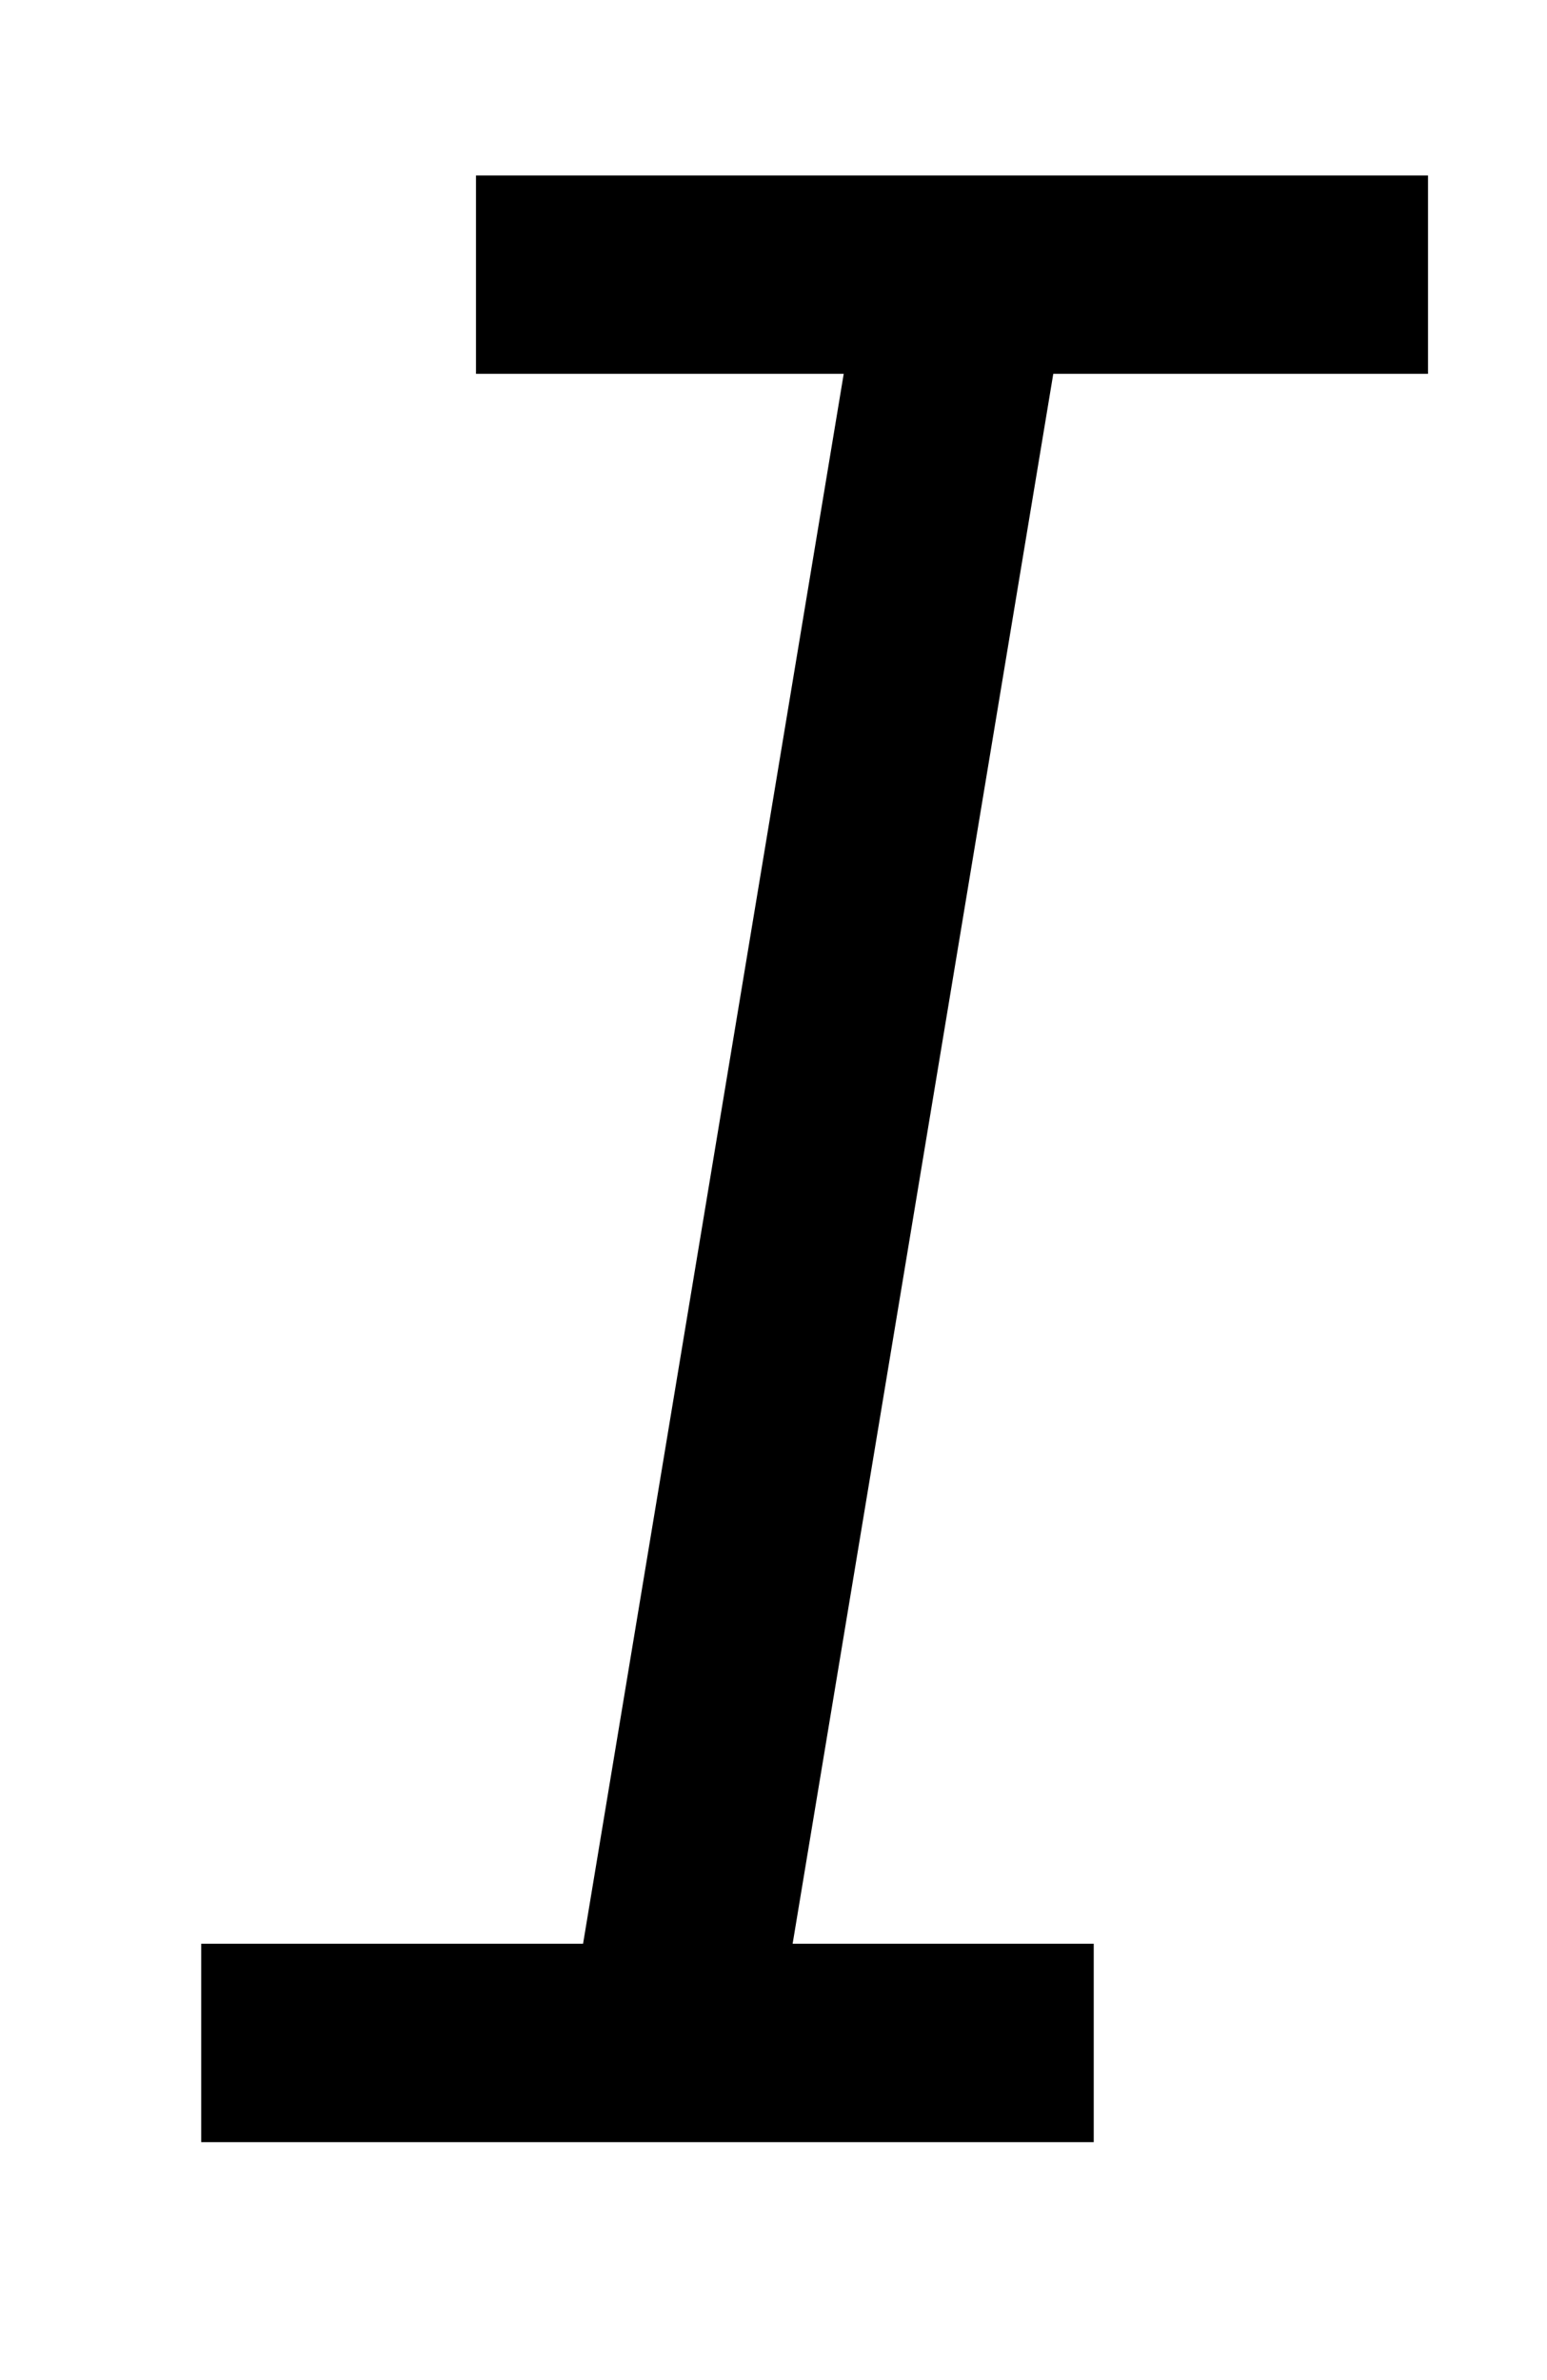 <svg width="13" height="20" viewBox="0 0 13 20" fill="none" xmlns="http://www.w3.org/2000/svg">
<path d="M4 2.308L12 2.308M1.691 17.167H9.191" stroke="black" stroke-width="1.667"/>
<path d="M8.882 2.955L6.467 17.5H4.706L7.121 2.955H8.882Z" fill="black"/>
</svg>
